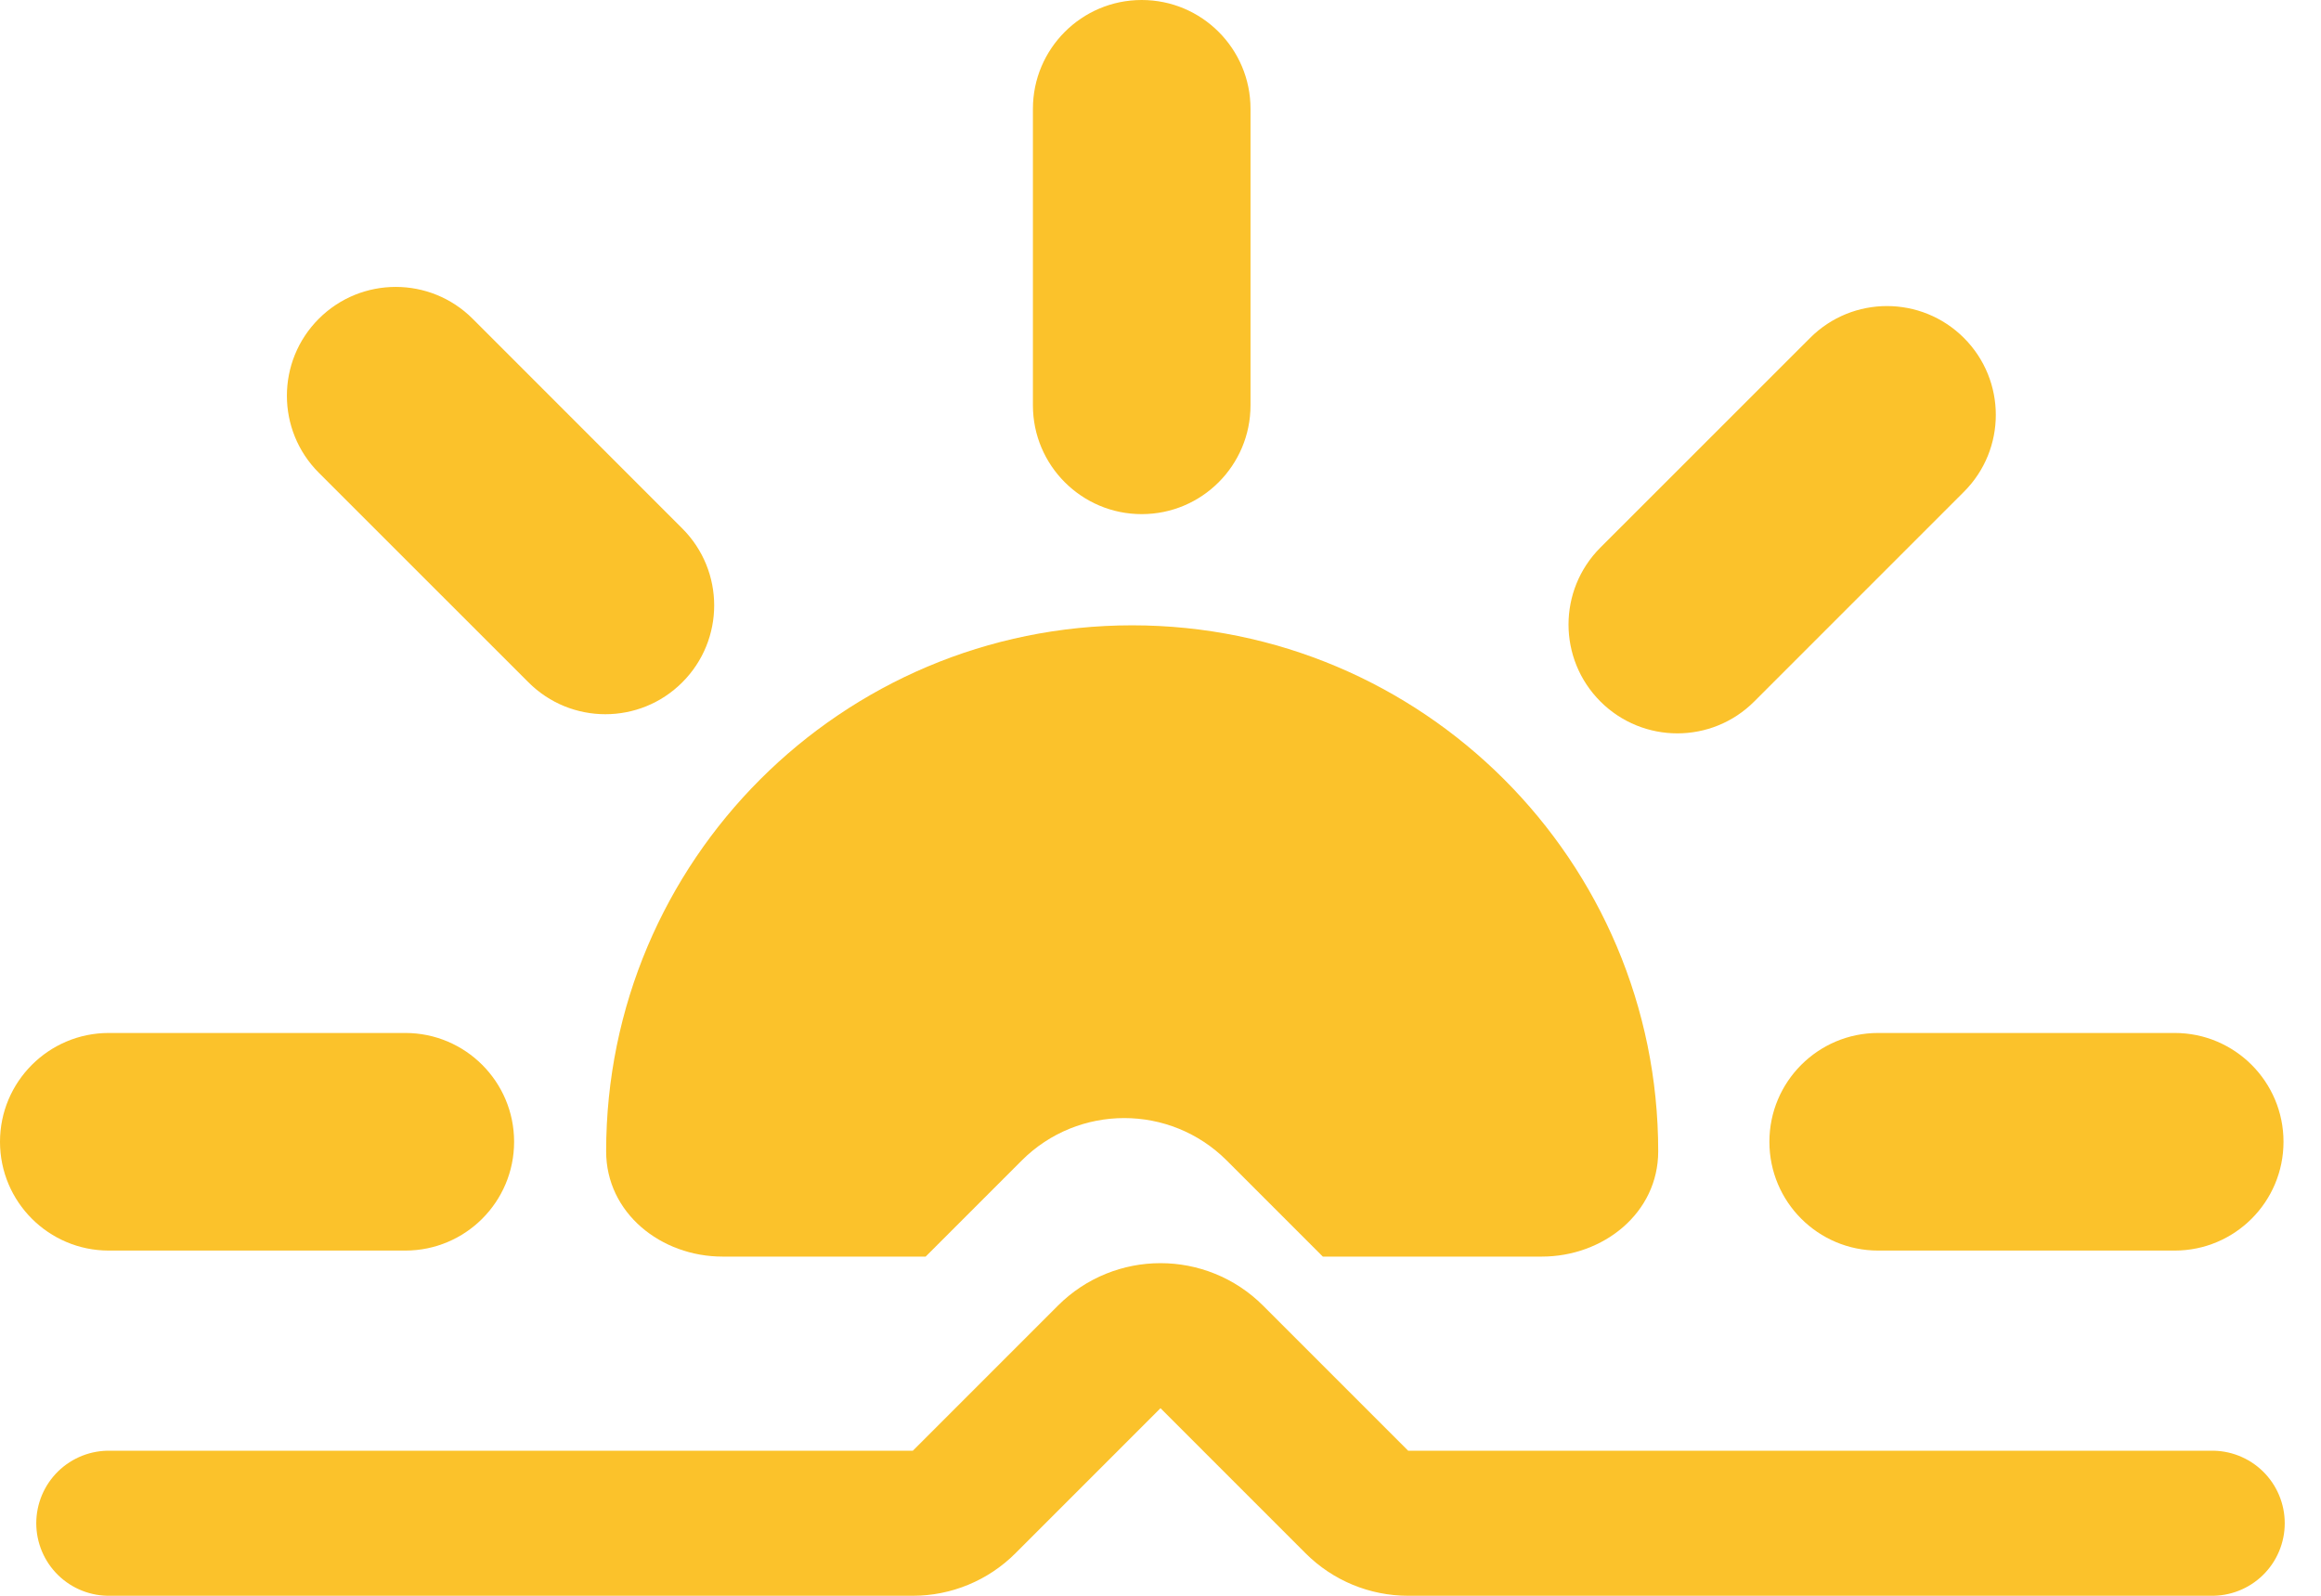 <svg width="32" height="22" viewBox="0 0 32 22" fill="none" xmlns="http://www.w3.org/2000/svg">
<path fill-rule="evenodd" clip-rule="evenodd" d="M14.241 5.588C14.241 6.416 14.913 7.088 15.741 7.088C16.57 7.088 17.241 6.416 17.241 5.588V1.5C17.241 0.672 16.57 -3.62118e-08 15.741 0C14.913 3.62118e-08 14.241 0.672 14.241 1.5V5.588ZM6.517 4.395C5.931 3.809 4.981 3.809 4.395 4.395C3.809 4.981 3.809 5.931 4.395 6.517L7.286 9.407C7.872 9.993 8.821 9.993 9.407 9.407C9.993 8.821 9.993 7.872 9.407 7.286L6.517 4.395ZM0 15.741C0 14.913 0.672 14.241 1.5 14.241H5.588C6.416 14.241 7.088 14.913 7.088 15.741C7.088 16.57 6.416 17.241 5.588 17.241H1.5C0.672 17.241 0 16.57 0 15.741ZM24.395 15.741C24.395 14.913 25.066 14.241 25.895 14.241H29.983C30.811 14.241 31.483 14.913 31.483 15.741C31.483 16.57 30.811 17.241 29.983 17.241H25.895C25.066 17.241 24.395 16.57 24.395 15.741ZM27.077 4.659C26.491 4.073 25.541 4.073 24.956 4.659L22.065 7.549C21.479 8.135 21.479 9.085 22.065 9.671C22.651 10.257 23.601 10.257 24.186 9.671L27.077 6.78C27.663 6.195 27.663 5.245 27.077 4.659Z" fill="#FBC22B"/>
<path d="M30.5 21H19.414C19.149 21 18.895 20.895 18.707 20.707L16.707 18.707C16.317 18.317 15.683 18.317 15.293 18.707L13.293 20.707C13.105 20.895 12.851 21 12.586 21H1.5" stroke="#FBC22B" stroke-width="2" stroke-linecap="round"/>
<path fill-rule="evenodd" clip-rule="evenodd" d="M22.862 15.873C22.862 16.723 22.106 17.324 21.257 17.324H18.238L16.914 16C16.133 15.219 14.867 15.219 14.086 16L12.762 17.324H9.962C9.113 17.324 8.357 16.723 8.357 15.873C8.357 11.868 11.604 8.621 15.609 8.621C19.615 8.621 22.862 11.868 22.862 15.873Z" fill="#FBC22B"/>
</svg>
